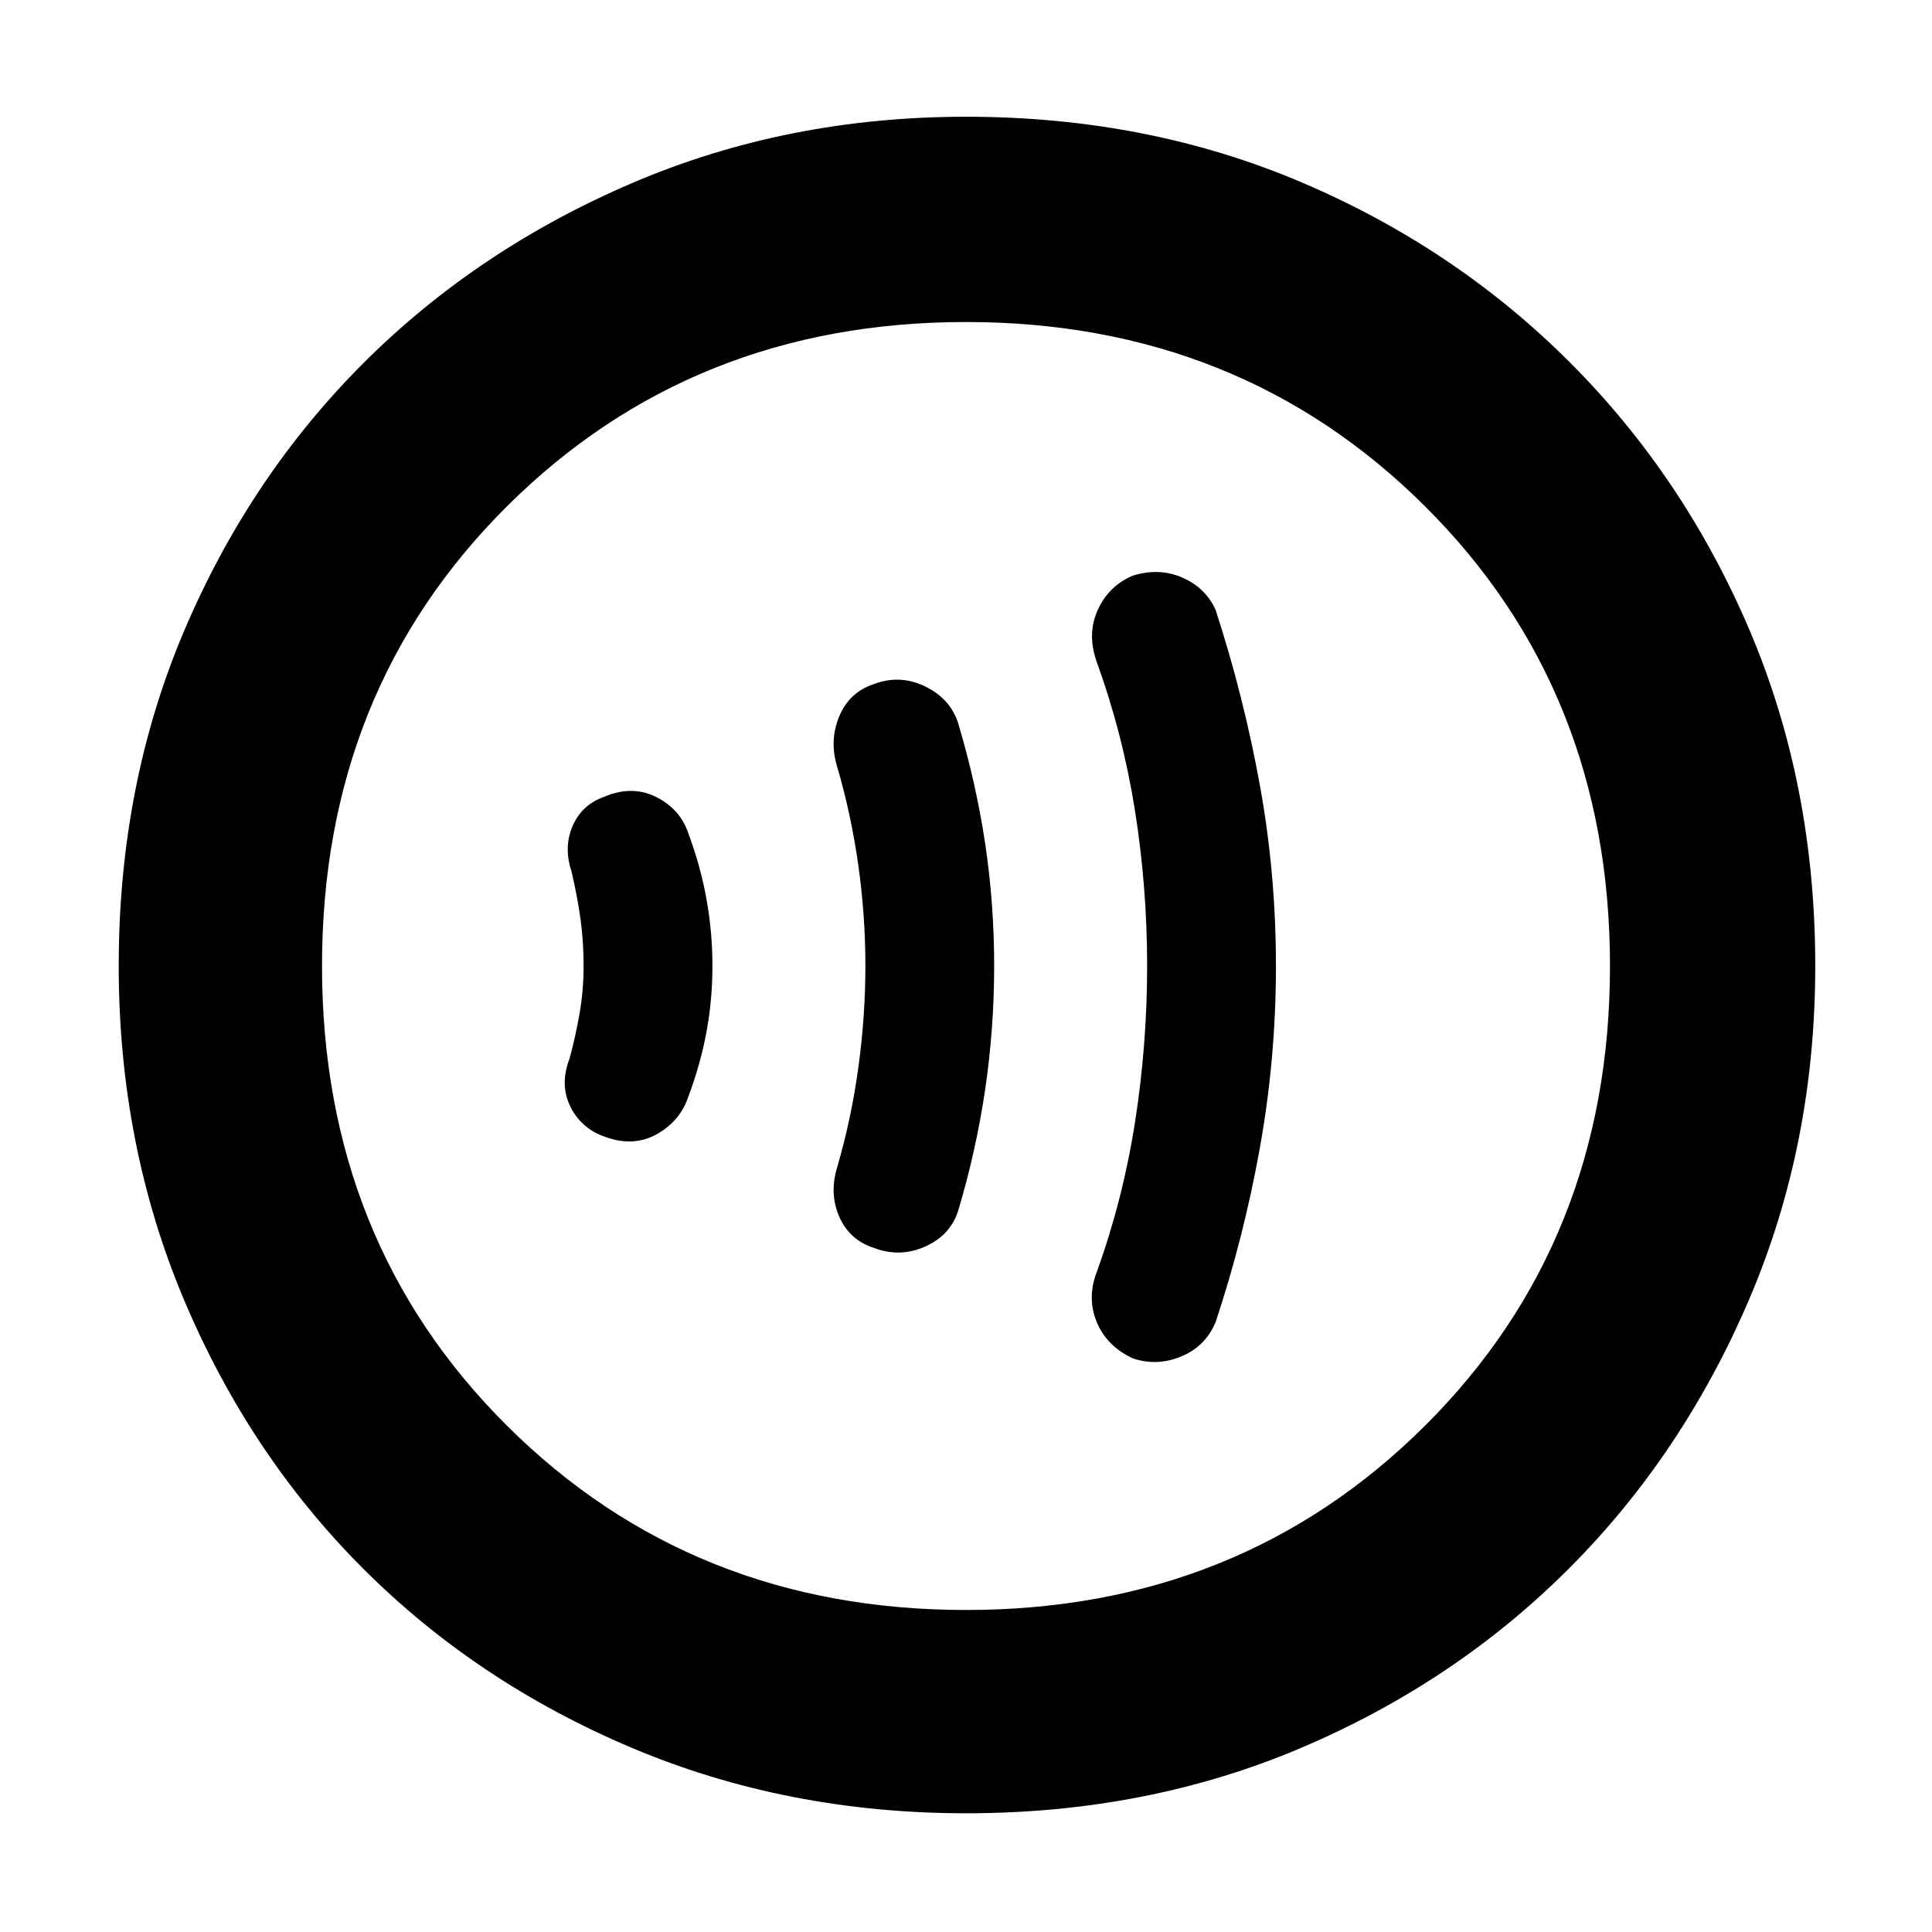 <svg xmlns="http://www.w3.org/2000/svg" height="40" width="40"><path d="M23.458 28.125Q23.958 28.292 24.458 28.083Q24.958 27.875 25.167 27.375Q25.75 25.625 26.083 23.771Q26.417 21.917 26.417 20Q26.417 18.083 26.083 16.25Q25.75 14.417 25.167 12.625Q24.958 12.167 24.479 11.958Q24 11.75 23.458 11.917Q22.958 12.125 22.729 12.625Q22.5 13.125 22.708 13.708Q23.25 15.208 23.5 16.792Q23.75 18.375 23.75 20Q23.75 21.625 23.5 23.229Q23.25 24.833 22.708 26.333Q22.5 26.875 22.708 27.375Q22.917 27.875 23.458 28.125ZM18.083 25.833Q18.625 26.042 19.146 25.812Q19.667 25.583 19.833 25.083Q20.208 23.833 20.396 22.562Q20.583 21.292 20.583 20Q20.583 18.708 20.396 17.458Q20.208 16.208 19.833 14.958Q19.667 14.458 19.146 14.208Q18.625 13.958 18.083 14.167Q17.583 14.333 17.375 14.833Q17.167 15.333 17.333 15.875Q17.625 16.875 17.771 17.917Q17.917 18.958 17.917 20Q17.917 21.042 17.771 22.104Q17.625 23.167 17.333 24.167Q17.167 24.708 17.375 25.188Q17.583 25.667 18.083 25.833ZM12.542 23.542Q13.125 23.75 13.604 23.479Q14.083 23.208 14.25 22.708Q14.5 22.042 14.625 21.375Q14.75 20.708 14.75 20Q14.75 19.292 14.625 18.604Q14.5 17.917 14.25 17.25Q14.083 16.75 13.583 16.5Q13.083 16.25 12.5 16.5Q12.042 16.667 11.854 17.104Q11.667 17.542 11.833 18.042Q11.958 18.583 12.021 19.042Q12.083 19.5 12.083 20Q12.083 20.5 12 20.979Q11.917 21.458 11.792 21.917Q11.583 22.458 11.812 22.917Q12.042 23.375 12.542 23.542ZM20 37.542Q16.292 37.542 13.083 36.188Q9.875 34.833 7.521 32.479Q5.167 30.125 3.812 26.917Q2.458 23.708 2.458 20Q2.458 16.25 3.812 13.062Q5.167 9.875 7.521 7.521Q9.875 5.167 13.083 3.792Q16.292 2.417 20 2.417Q23.75 2.417 26.938 3.771Q30.125 5.125 32.5 7.5Q34.875 9.875 36.229 13.062Q37.583 16.25 37.583 20Q37.583 23.708 36.208 26.917Q34.833 30.125 32.479 32.479Q30.125 34.833 26.938 36.188Q23.75 37.542 20 37.542ZM19.5 20Q19.5 20 19.5 20Q19.5 20 19.5 20Q19.5 20 19.5 20Q19.5 20 19.5 20Q19.5 20 19.5 20Q19.5 20 19.5 20Q19.5 20 19.5 20Q19.5 20 19.5 20ZM20 33.333Q25.667 33.333 29.5 29.521Q33.333 25.708 33.333 20Q33.333 14.292 29.5 10.479Q25.667 6.667 20 6.667Q14.333 6.667 10.5 10.479Q6.667 14.292 6.667 20Q6.667 25.708 10.5 29.521Q14.333 33.333 20 33.333Z"/></svg>